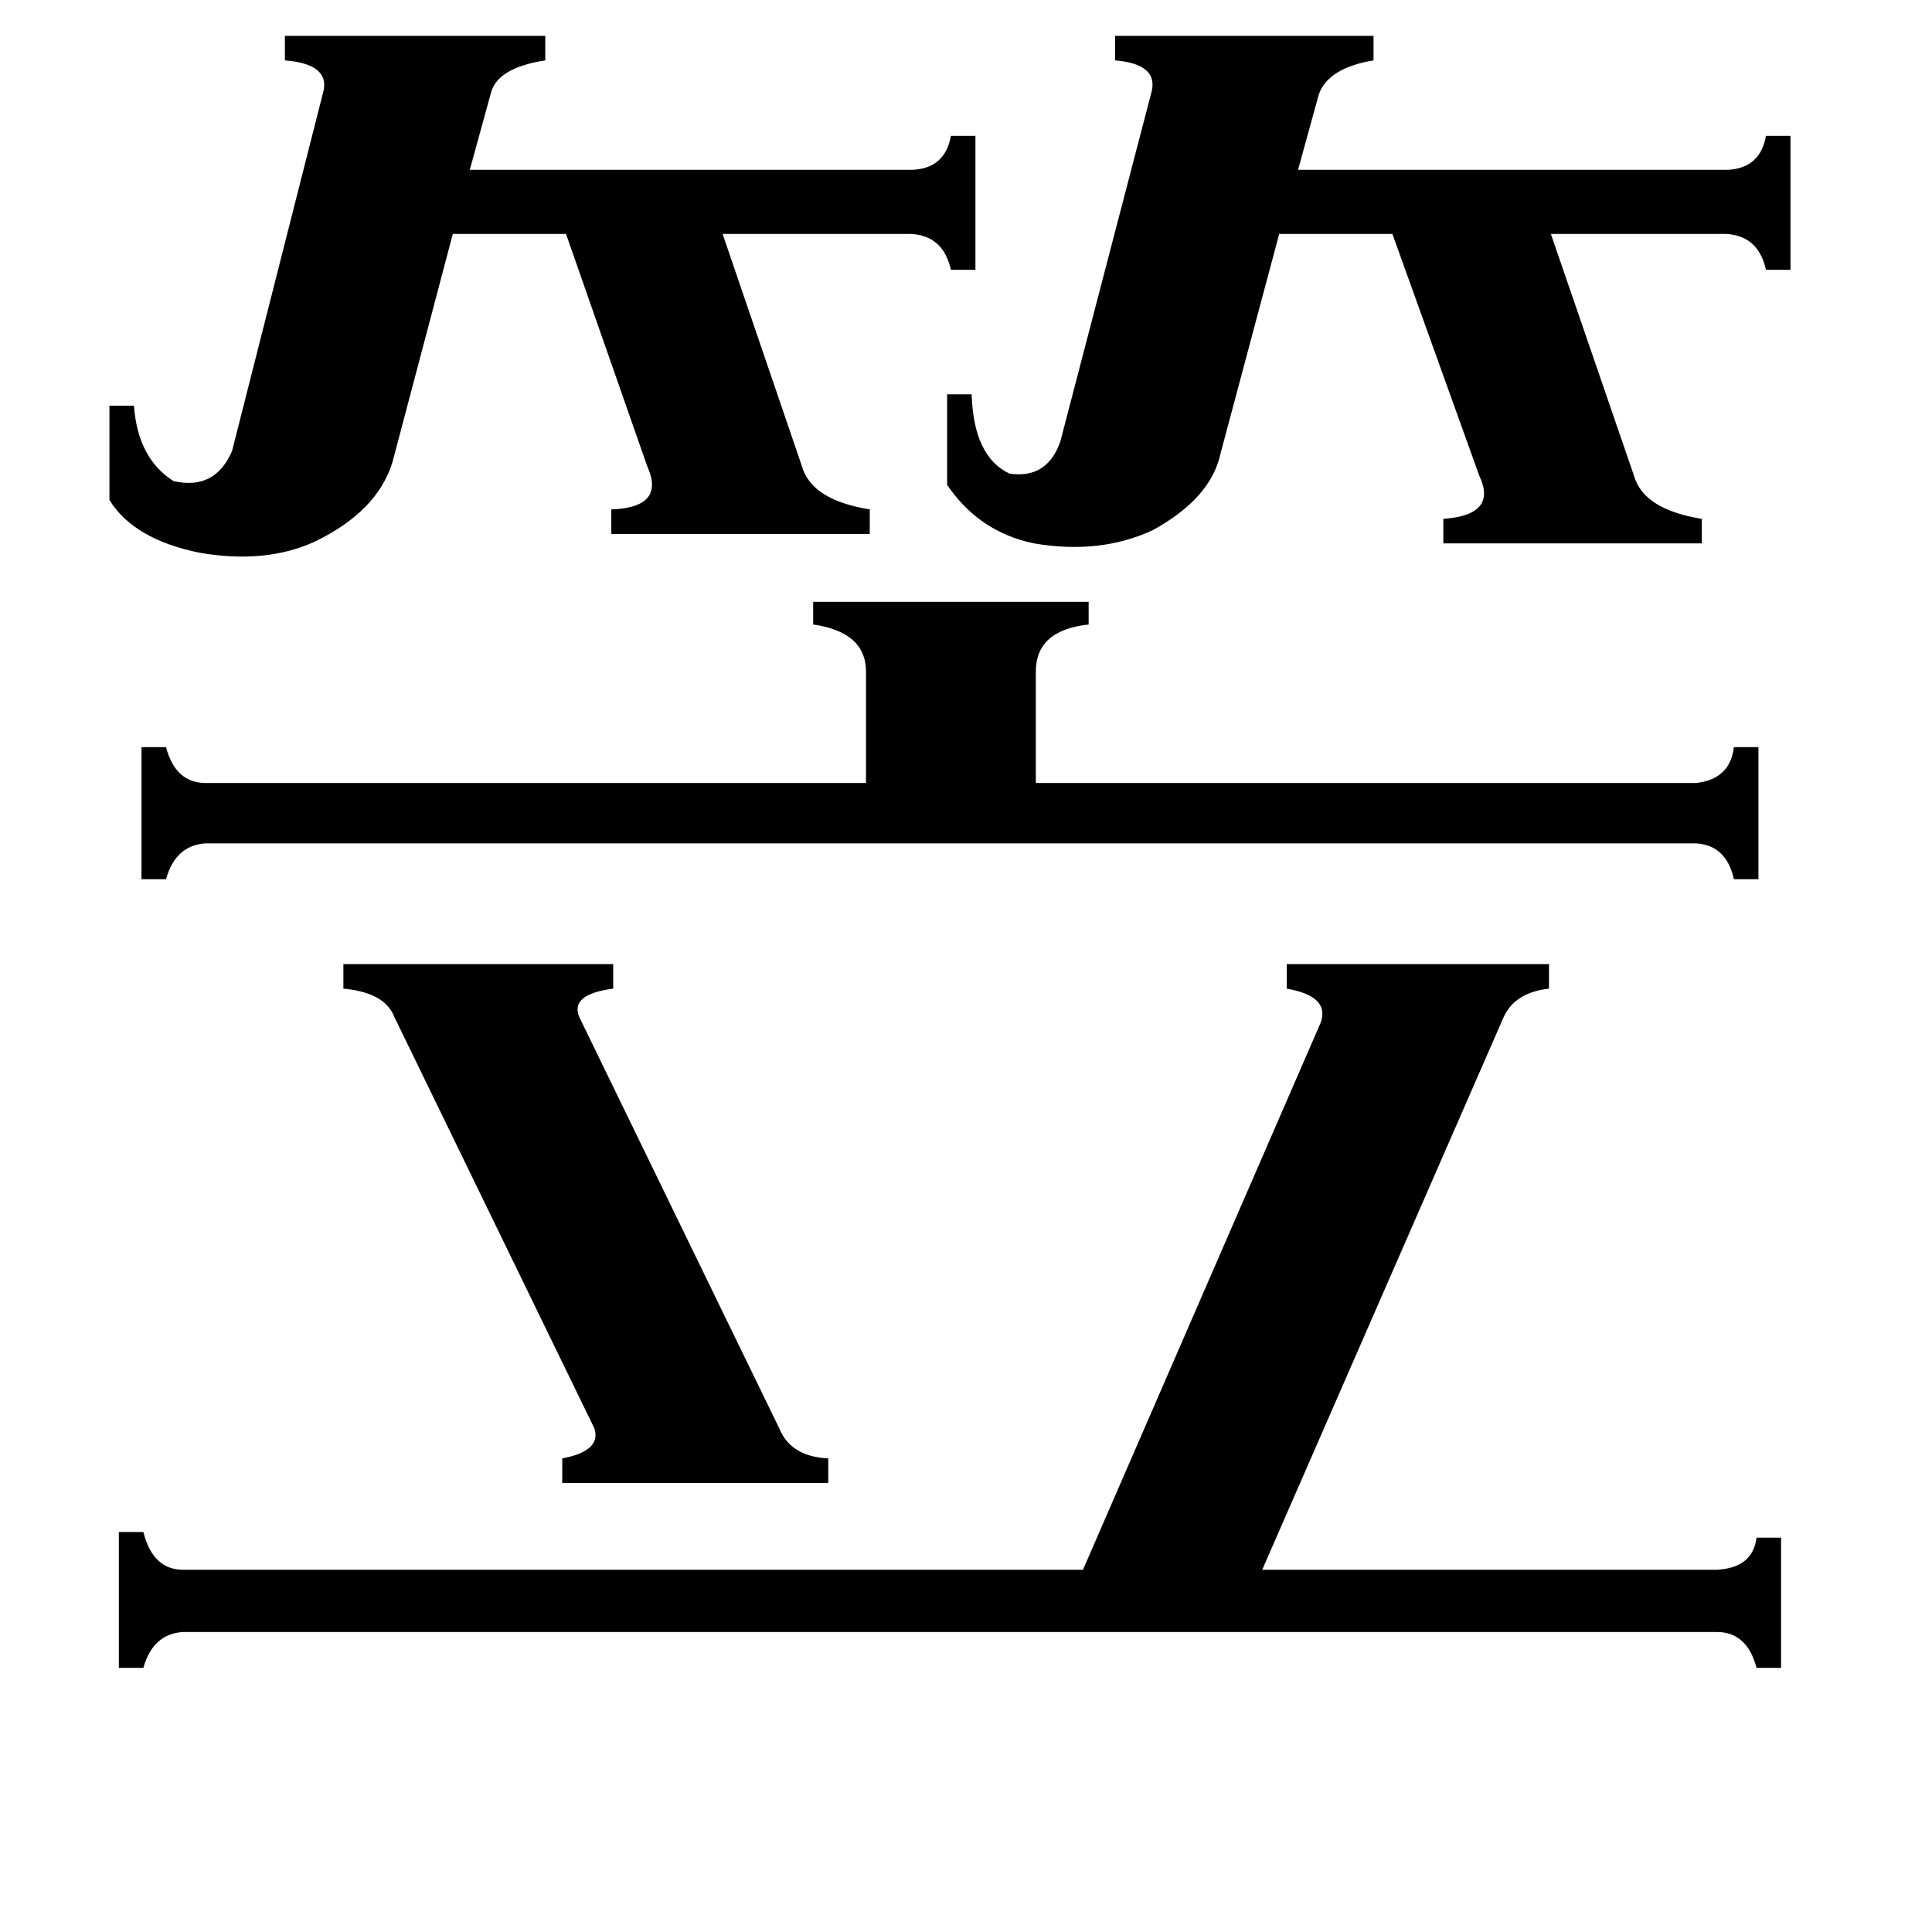 <svg xmlns="http://www.w3.org/2000/svg" viewBox="0 -800 1024 1024">
	<path fill="#000000" d="M182 -289H325V-276Q302 -273 307 -261L413 -43Q419 -28 439 -27V-14H298V-27Q319 -31 315 -43L209 -261Q204 -274 182 -276ZM899 -385Q917 -387 919 -404H932V-334H919Q915 -352 899 -353H109Q93 -352 88 -334H75V-404H88Q93 -385 109 -385H459V-444Q459 -465 431 -469V-481H577V-469Q549 -466 549 -444V-385ZM502 -591H515Q516 -558 535 -549Q555 -546 562 -566L610 -750Q615 -766 591 -768V-781H728V-768Q704 -764 699 -750L688 -710H916Q933 -711 936 -728H949V-657H936Q932 -675 915 -676H822L866 -548Q871 -530 902 -525V-512H765V-525Q794 -527 784 -548L738 -676H678L647 -560Q642 -536 611 -519Q583 -506 548 -512Q519 -518 502 -543ZM58 -585H71Q73 -557 92 -545Q114 -540 123 -561L171 -750Q176 -766 151 -768V-781H289V-768Q263 -764 260 -750L249 -710H484Q501 -711 504 -728H517V-657H504Q500 -675 483 -676H383L425 -553Q430 -535 461 -530V-517H324V-530Q353 -531 343 -553L300 -676H240L208 -555Q200 -529 167 -513Q141 -501 106 -507Q71 -514 58 -535ZM910 32Q929 31 931 15H944V84H931Q926 65 910 65H97Q81 66 76 84H63V12H76Q81 32 97 32H574L700 -258Q705 -272 682 -276V-289H821V-276Q803 -274 797 -261L669 32Z"/>
</svg>